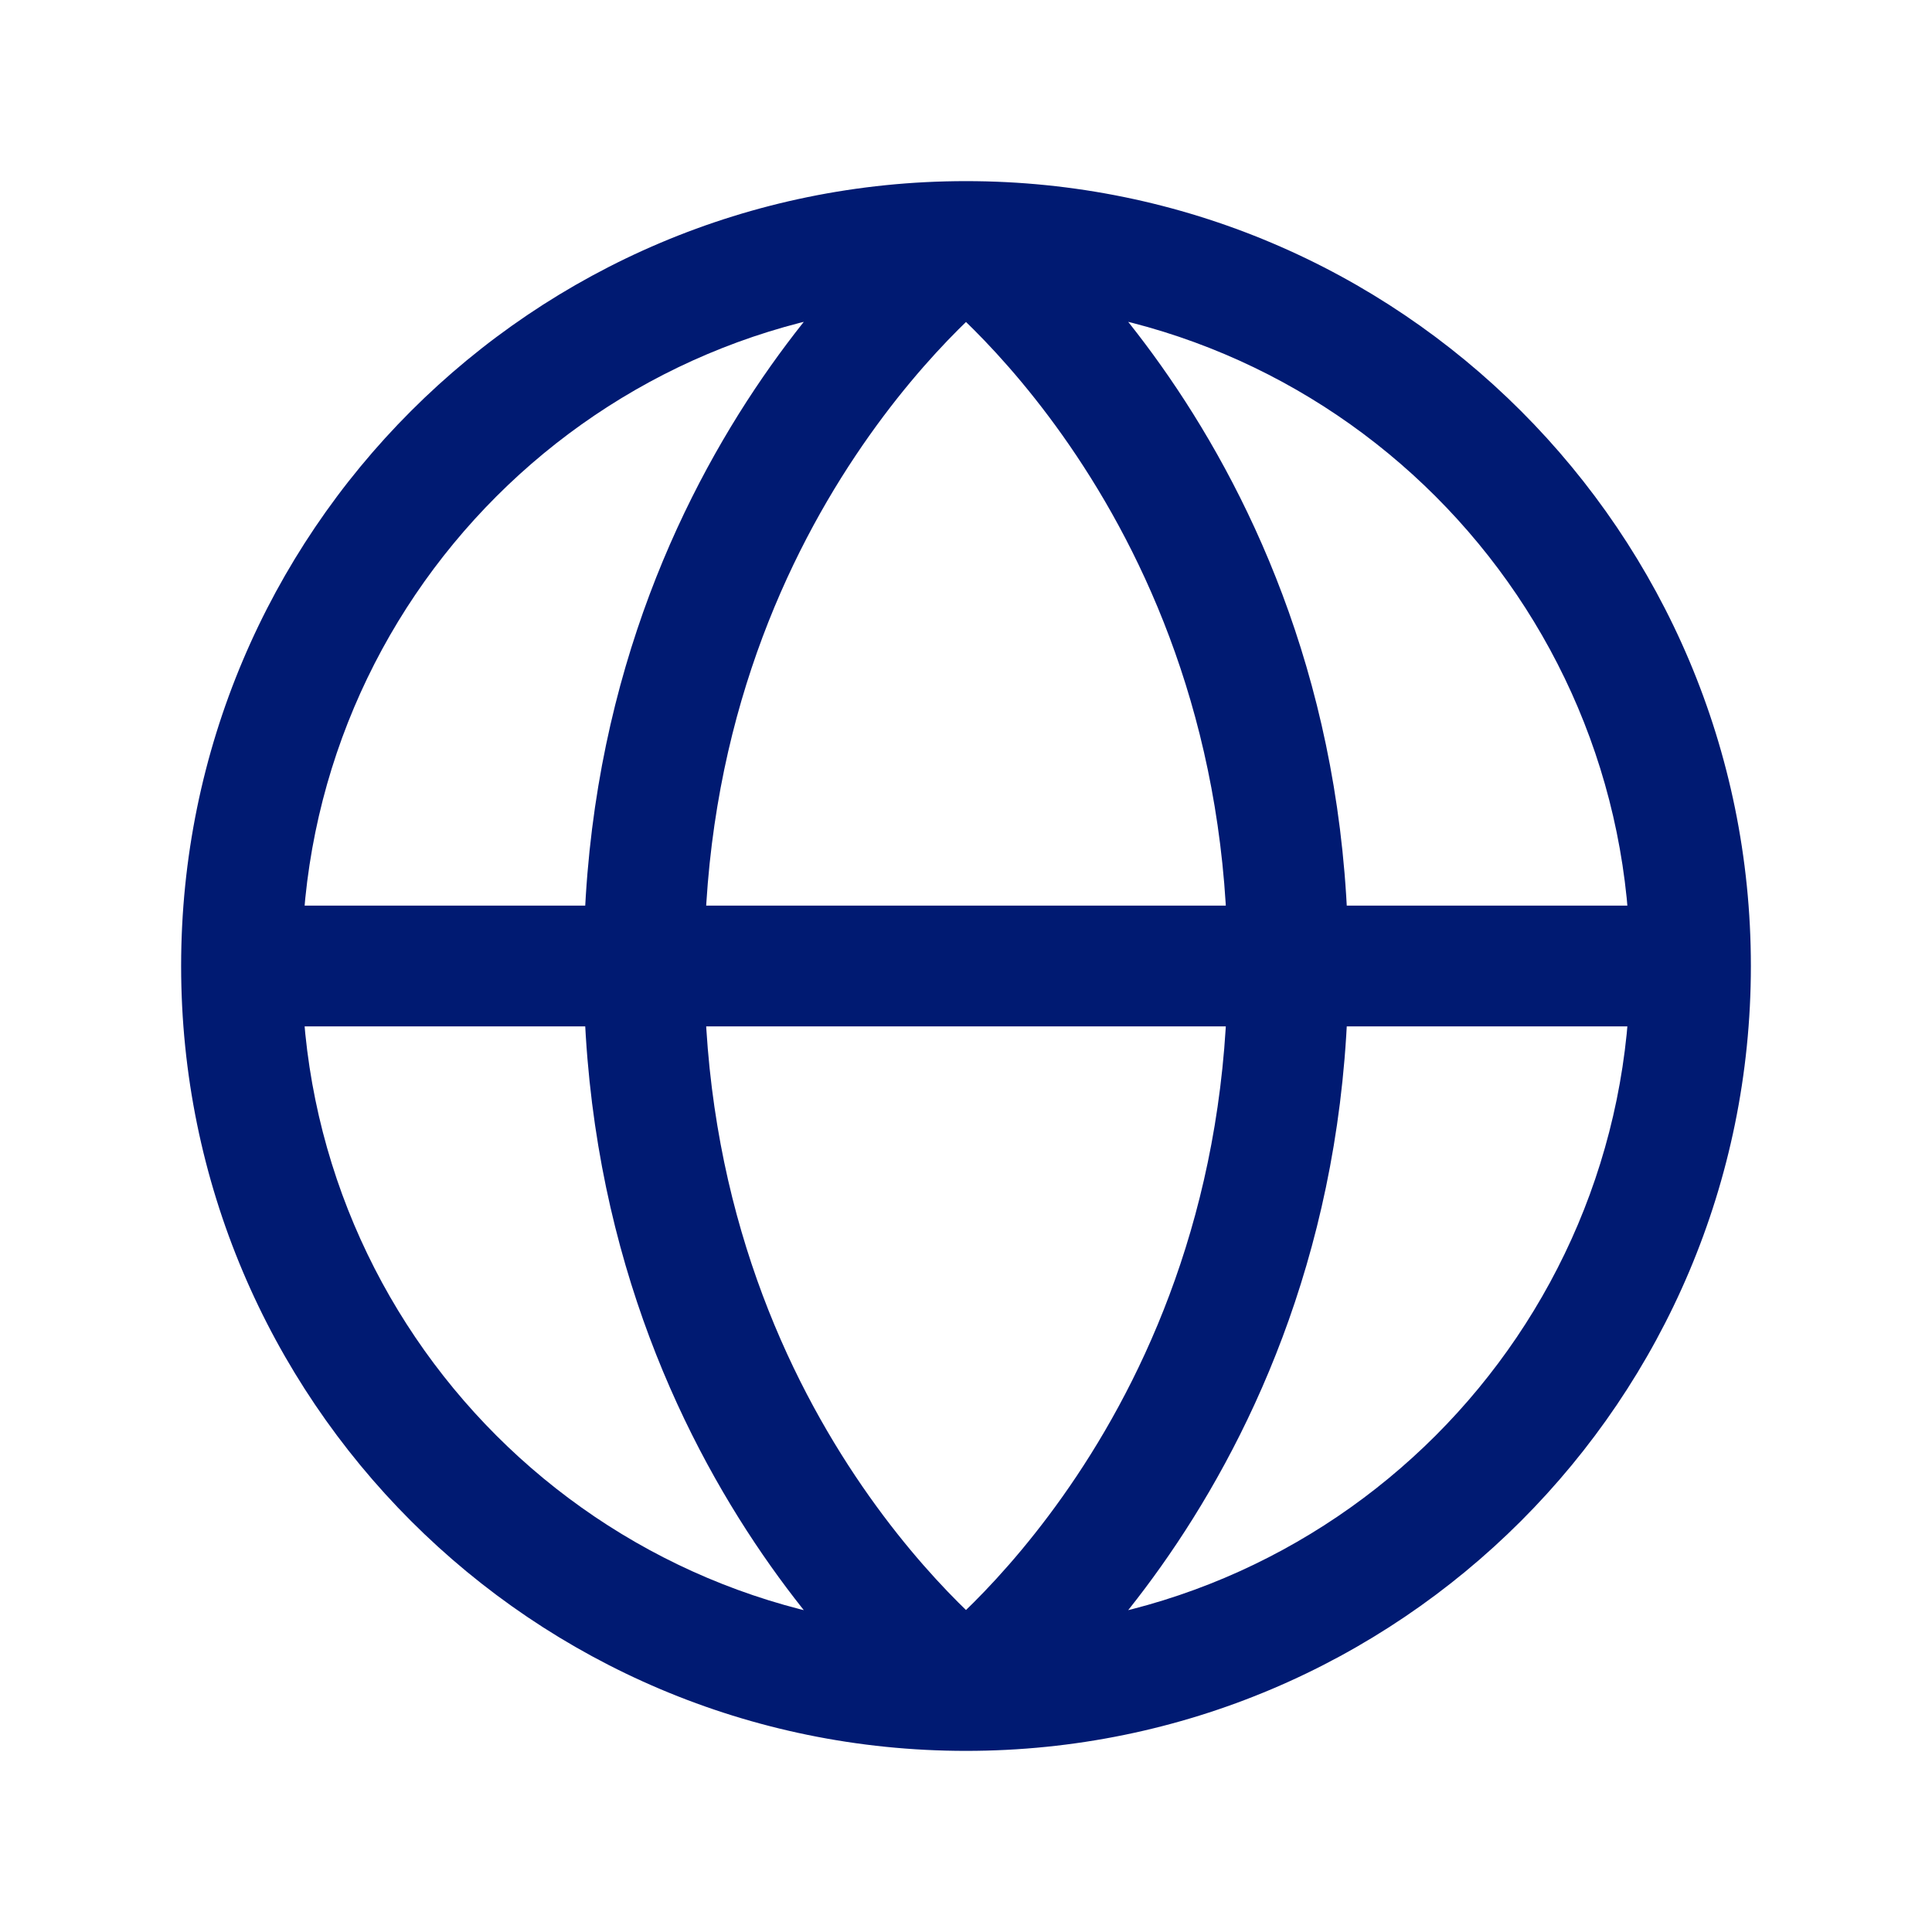 <svg width="24" height="24" viewBox="0 0 24 24" fill="none" xmlns="http://www.w3.org/2000/svg">
<path d="M20.25 12C20.25 16.556 16.556 20.25 12 20.25V21.75C17.385 21.75 21.75 17.385 21.75 12H20.25ZM12 20.25C7.444 20.25 3.75 16.556 3.75 12H2.25C2.25 17.385 6.615 21.75 12 21.75V20.25ZM3.75 12C3.75 7.444 7.444 3.75 12 3.75V2.25C6.615 2.25 2.25 6.615 2.25 12H3.75ZM12 3.75C16.556 3.75 20.25 7.444 20.25 12H21.75C21.75 6.615 17.385 2.25 12 2.25V3.75ZM12 3C11.55 3.6 11.55 3.6 11.55 3.6C11.549 3.6 11.549 3.599 11.549 3.599C11.549 3.599 11.549 3.599 11.549 3.599C11.548 3.599 11.548 3.599 11.548 3.599C11.549 3.599 11.55 3.6 11.552 3.602C11.557 3.605 11.565 3.612 11.576 3.621C11.599 3.639 11.636 3.669 11.684 3.71C11.78 3.792 11.922 3.92 12.095 4.093C12.441 4.439 12.908 4.964 13.376 5.666C14.311 7.068 15.25 9.176 15.25 12H16.75C16.75 8.824 15.689 6.432 14.624 4.834C14.092 4.036 13.559 3.436 13.155 3.032C12.953 2.83 12.783 2.676 12.66 2.571C12.599 2.519 12.549 2.478 12.513 2.45C12.496 2.435 12.481 2.424 12.471 2.416C12.465 2.412 12.461 2.408 12.457 2.406C12.456 2.404 12.454 2.403 12.453 2.402C12.452 2.402 12.452 2.401 12.451 2.401C12.451 2.401 12.451 2.401 12.451 2.4C12.45 2.4 12.45 2.4 12 3ZM15.25 12C15.25 14.824 14.311 16.932 13.376 18.334C12.908 19.036 12.441 19.561 12.095 19.907C11.922 20.08 11.78 20.208 11.684 20.29C11.636 20.331 11.599 20.361 11.576 20.379C11.565 20.388 11.557 20.395 11.552 20.398C11.55 20.4 11.549 20.401 11.548 20.401C11.548 20.401 11.548 20.401 11.549 20.401C11.549 20.401 11.549 20.401 11.549 20.401C11.549 20.401 11.549 20.4 11.55 20.4C11.55 20.4 11.55 20.4 12 21C12.45 21.6 12.45 21.6 12.451 21.599C12.451 21.599 12.451 21.599 12.451 21.599C12.452 21.599 12.452 21.598 12.453 21.598C12.454 21.597 12.456 21.596 12.457 21.594C12.461 21.592 12.465 21.588 12.471 21.584C12.481 21.576 12.496 21.565 12.513 21.55C12.549 21.522 12.599 21.481 12.66 21.429C12.783 21.324 12.953 21.17 13.155 20.968C13.559 20.564 14.092 19.964 14.624 19.166C15.689 17.568 16.75 15.176 16.75 12H15.25ZM12 21C12.45 20.4 12.45 20.4 12.45 20.4C12.451 20.4 12.451 20.401 12.451 20.401C12.451 20.401 12.451 20.401 12.451 20.401C12.452 20.401 12.452 20.401 12.452 20.401C12.451 20.401 12.45 20.4 12.448 20.398C12.443 20.395 12.435 20.388 12.424 20.379C12.401 20.361 12.364 20.331 12.316 20.29C12.22 20.208 12.078 20.08 11.905 19.907C11.559 19.561 11.092 19.036 10.624 18.334C9.689 16.932 8.75 14.824 8.75 12H7.25C7.25 15.176 8.311 17.568 9.376 19.166C9.908 19.964 10.441 20.564 10.845 20.968C11.047 21.17 11.217 21.324 11.34 21.429C11.401 21.481 11.451 21.522 11.487 21.55C11.504 21.565 11.519 21.576 11.529 21.584C11.535 21.588 11.539 21.592 11.543 21.594C11.544 21.596 11.546 21.597 11.547 21.598C11.548 21.598 11.548 21.599 11.549 21.599C11.549 21.599 11.549 21.599 11.549 21.599C11.55 21.6 11.55 21.6 12 21ZM8.75 12C8.75 9.176 9.689 7.068 10.624 5.666C11.092 4.964 11.559 4.439 11.905 4.093C12.078 3.92 12.22 3.792 12.316 3.71C12.364 3.669 12.401 3.639 12.424 3.621C12.435 3.612 12.443 3.605 12.448 3.602C12.45 3.6 12.451 3.599 12.452 3.599C12.452 3.599 12.452 3.599 12.451 3.599C12.451 3.599 12.451 3.599 12.451 3.599C12.451 3.599 12.451 3.6 12.45 3.6C12.45 3.6 12.45 3.6 12 3C11.55 2.4 11.55 2.4 11.549 2.4C11.549 2.401 11.549 2.401 11.549 2.401C11.548 2.401 11.548 2.402 11.547 2.402C11.546 2.403 11.544 2.404 11.543 2.406C11.539 2.408 11.535 2.412 11.529 2.416C11.519 2.424 11.504 2.435 11.487 2.45C11.451 2.478 11.401 2.519 11.34 2.571C11.217 2.676 11.047 2.83 10.845 3.032C10.441 3.436 9.908 4.036 9.376 4.834C8.311 6.432 7.25 8.824 7.25 12H8.75ZM21 11.25H3V12.75H21V11.25Z" fill="#001A72"/>
</svg>
